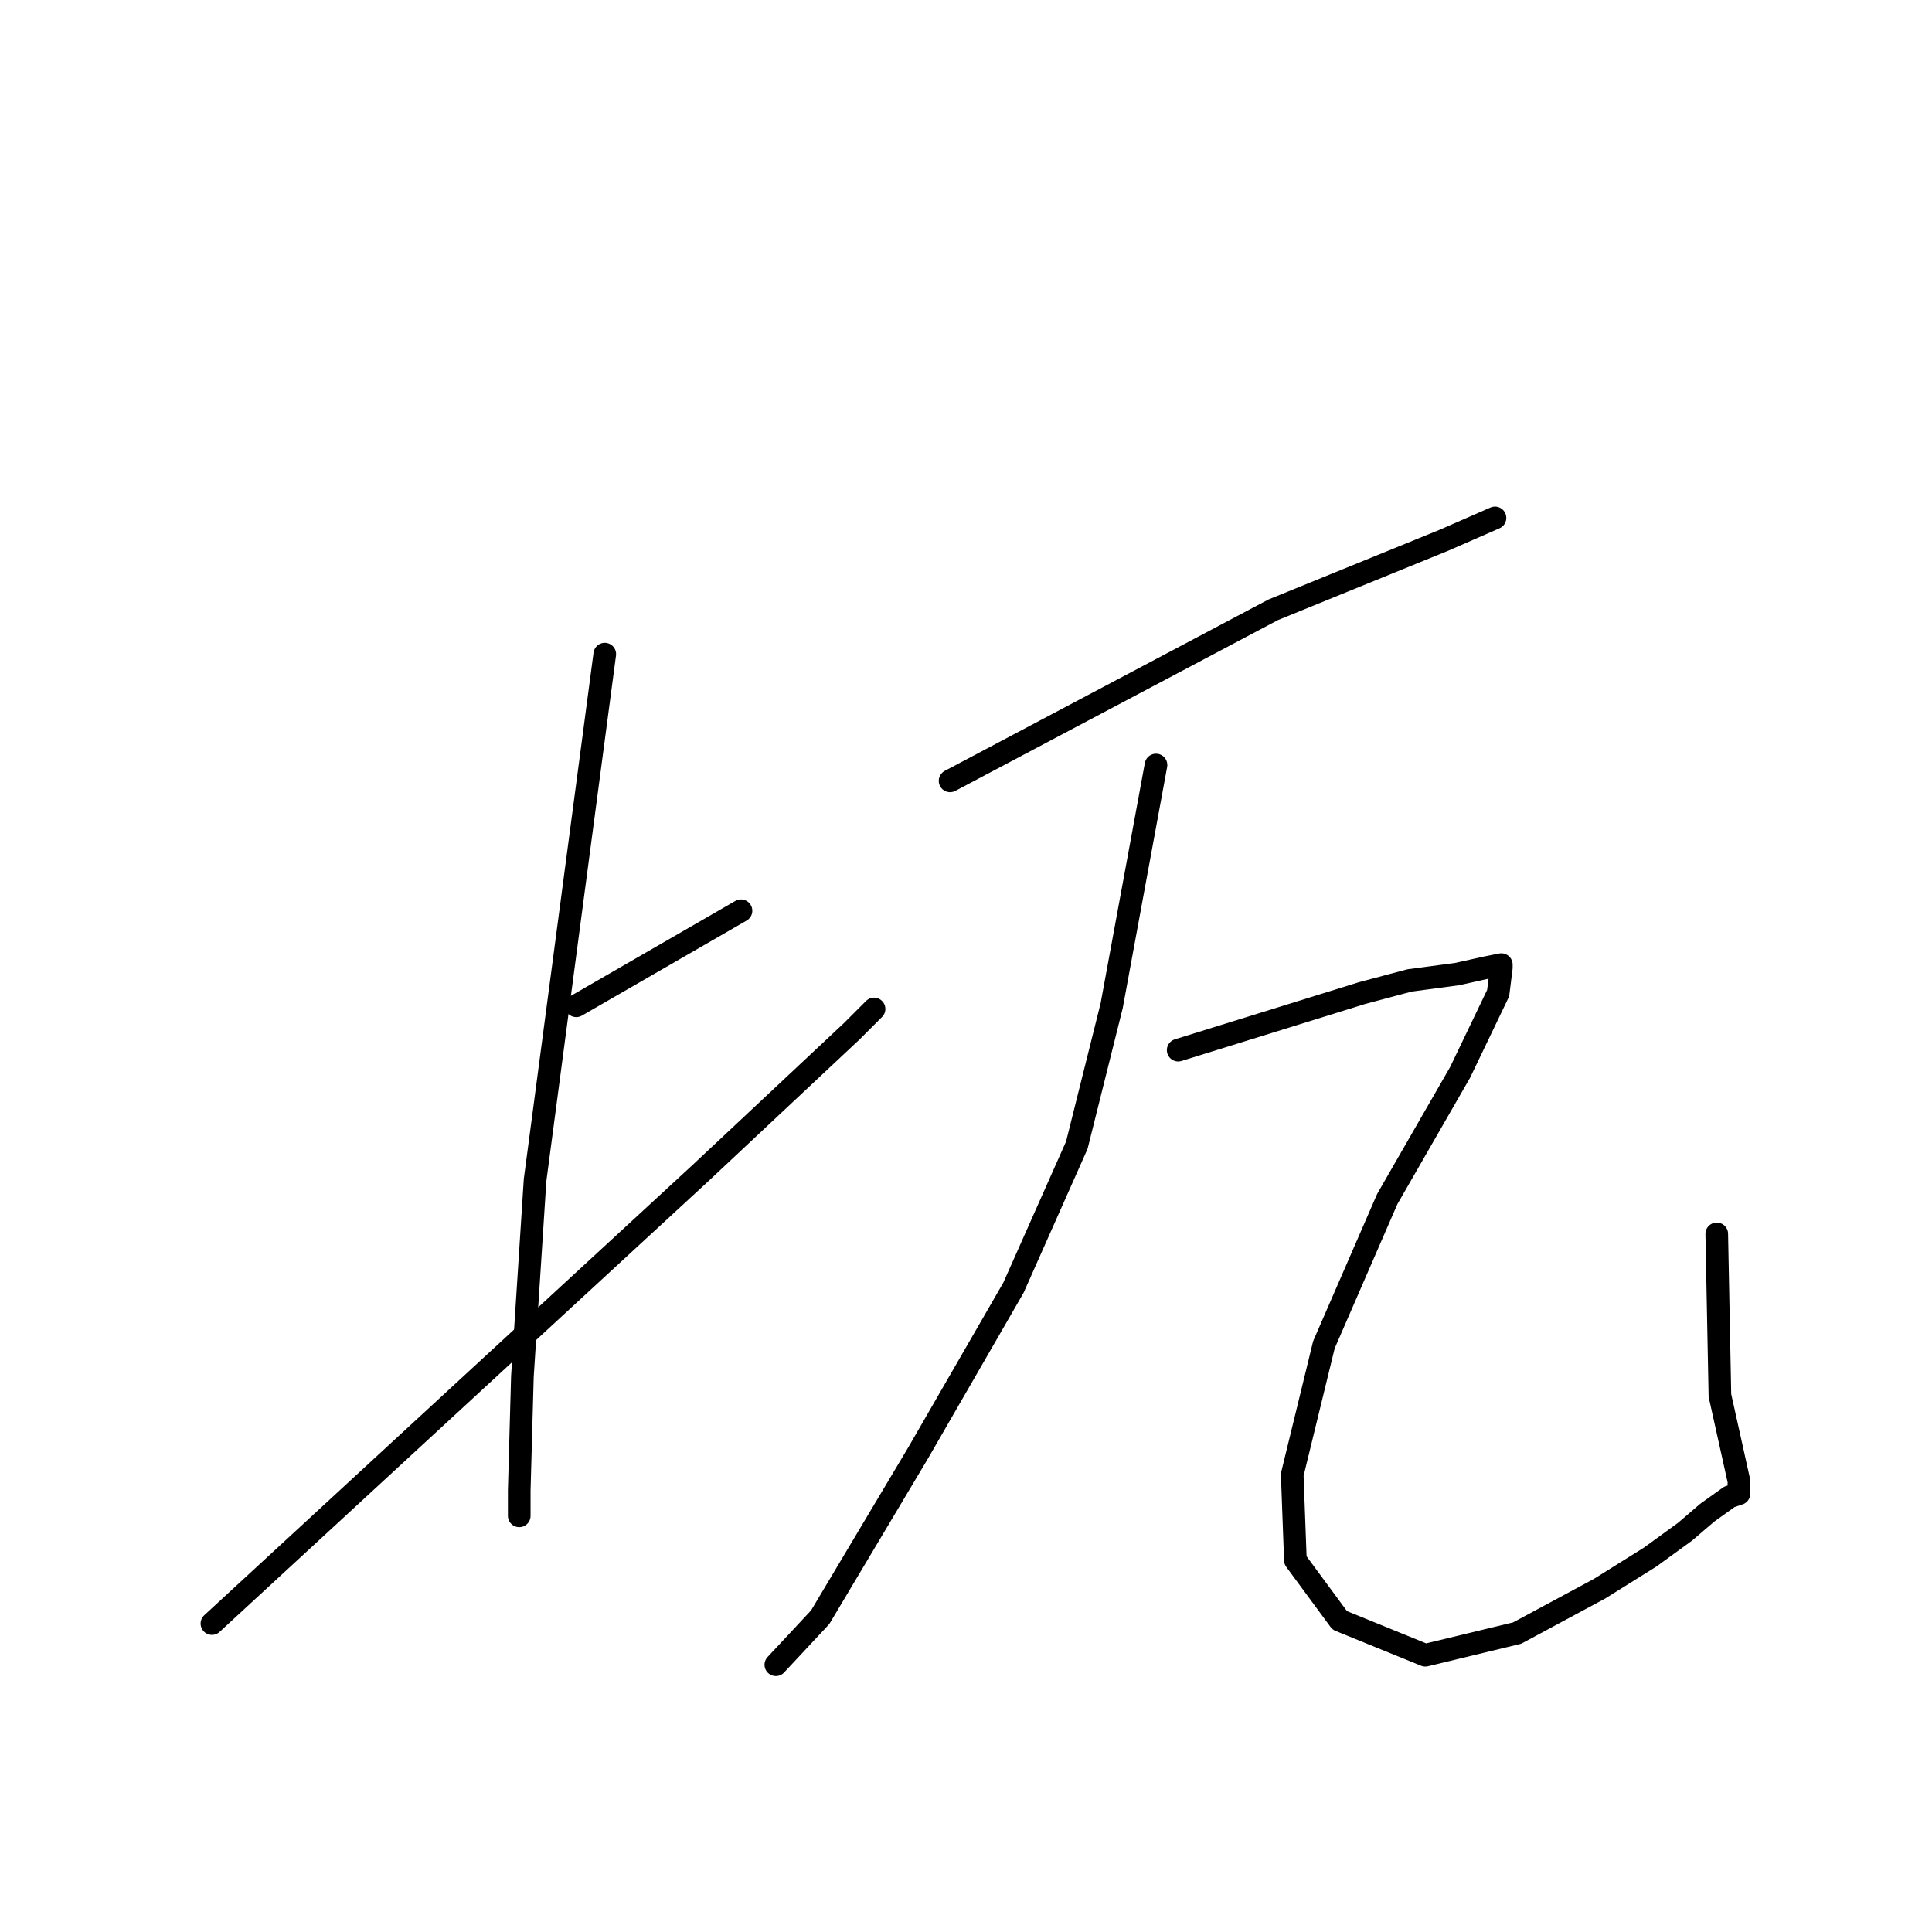<?xml version="1.0" standalone="no"?>
    <svg width="256" height="256" xmlns="http://www.w3.org/2000/svg" version="1.1">
    <polyline stroke="black" stroke-width="3" stroke-linecap="round" fill="transparent" stroke-linejoin="round" points="76.357 133.272 87.271 126.976 98.185 120.679 98.185 120.679 " />
        <polyline stroke="black" stroke-width="3" stroke-linecap="round" fill="transparent" stroke-linejoin="round" points="80.135 86.677 75.517 121.519 70.9 156.36 69.221 182.387 68.801 197.499 68.801 200.857 68.801 200.857 " />
        <polyline stroke="black" stroke-width="3" stroke-linecap="round" fill="transparent" stroke-linejoin="round" points="28.082 215.129 60.405 185.325 92.728 155.521 112.878 136.631 115.816 133.692 115.816 133.692 " />
        <polyline stroke="black" stroke-width="3" stroke-linecap="round" fill="transparent" stroke-linejoin="round" points="125.891 103.468 147.3 92.134 168.708 80.8 191.377 71.565 198.093 68.626 198.093 68.626 " />
        <polyline stroke="black" stroke-width="3" stroke-linecap="round" fill="transparent" stroke-linejoin="round" points="153.176 101.369 150.238 117.321 147.3 133.272 142.682 151.743 134.286 170.633 121.693 192.461 108.68 214.29 102.803 220.587 102.803 220.587 " />
        <polyline stroke="black" stroke-width="3" stroke-linecap="round" fill="transparent" stroke-linejoin="round" points="156.115 139.149 168.289 135.371 180.462 131.593 186.759 129.914 193.056 129.075 196.834 128.235 198.932 127.815 198.932 128.235 198.513 131.593 193.475 142.088 183.82 158.879 175.425 178.189 171.227 195.4 171.647 206.734 177.524 214.71 188.858 219.327 201.031 216.389 211.946 210.512 218.662 206.314 223.28 202.956 226.218 200.437 229.157 198.338 230.416 197.918 230.416 196.239 227.897 184.905 227.478 163.497 227.478 163.497 " />
        </svg>